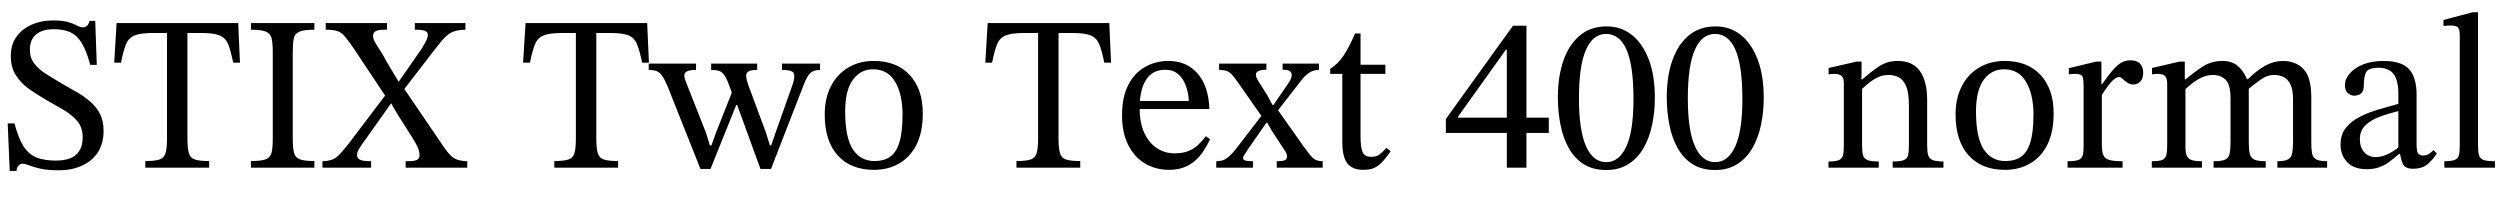 <svg xmlns="http://www.w3.org/2000/svg" xmlns:xlink="http://www.w3.org/1999/xlink" width="272.76" height="24"><path fill="black" d="M1.80 18.65L1.80 18.65L1.06 18.65L0.84 13.46L1.58 13.46Q2.02 15.12 2.59 16.00Q3.17 16.87 4.02 17.20Q4.87 17.52 6.10 17.52L6.10 17.52Q7.01 17.52 7.66 17.27Q8.30 17.02 8.66 16.45Q9.02 15.89 9.02 14.98L9.02 14.98Q9.02 13.92 8.44 13.22Q7.85 12.53 6.94 11.99Q6.02 11.45 5.04 10.90L5.04 10.90Q4.08 10.34 3.19 9.72Q2.30 9.10 1.74 8.23Q1.18 7.37 1.18 6.12L1.18 6.12Q1.18 4.85 1.80 4.00Q2.42 3.14 3.46 2.69Q4.49 2.23 5.74 2.23L5.74 2.23Q6.84 2.23 7.44 2.41Q8.04 2.59 8.39 2.78Q8.74 2.98 9.02 2.98L9.02 2.98Q9.31 2.98 9.49 2.82Q9.67 2.66 9.77 2.28L9.77 2.28L10.39 2.28L10.56 7.08L9.84 7.08Q9.34 5.09 8.50 4.13Q7.66 3.17 5.83 3.19L5.83 3.19Q4.61 3.19 3.94 3.76Q3.26 4.32 3.26 5.45L3.26 5.45Q3.26 6.34 3.77 6.97Q4.27 7.61 5.09 8.11Q5.90 8.62 6.79 9.14L6.79 9.14Q7.58 9.60 8.39 10.06Q9.19 10.51 9.85 11.09Q10.51 11.66 10.91 12.43Q11.30 13.20 11.30 14.28L11.30 14.28Q11.30 15.67 10.67 16.63Q10.03 17.59 8.93 18.08Q7.82 18.58 6.43 18.58L6.43 18.58Q5.18 18.58 4.40 18.40Q3.62 18.22 3.18 18.04Q2.74 17.86 2.45 17.86L2.45 17.86Q2.21 17.86 2.02 18.07Q1.82 18.29 1.80 18.65ZM22.82 17.57L22.82 18.29L15.86 18.29L15.86 17.57Q16.87 17.57 17.38 17.41Q17.88 17.26 18.05 16.74Q18.22 16.22 18.22 15.14L18.22 15.14L18.22 3.60L16.68 3.60Q15.36 3.60 14.70 3.86Q14.04 4.13 13.75 4.82Q13.46 5.52 13.20 6.84L13.20 6.84L12.46 6.84L12.72 2.52L25.99 2.52L26.18 6.84L25.44 6.84Q25.18 5.52 24.89 4.82Q24.60 4.13 23.95 3.86Q23.30 3.60 21.96 3.60L21.96 3.60L20.45 3.60L20.45 15.14Q20.45 16.22 20.62 16.74Q20.78 17.26 21.29 17.41Q21.79 17.57 22.82 17.57L22.82 17.57ZM34.30 17.57L34.30 18.29L27.38 18.29L27.38 17.57Q28.46 17.57 28.97 17.39Q29.47 17.21 29.62 16.69Q29.76 16.18 29.76 15.14L29.76 15.14L29.76 5.69Q29.76 4.75 29.64 4.21Q29.52 3.67 29.03 3.46Q28.54 3.24 27.38 3.24L27.38 3.24L27.38 2.52L34.30 2.52L34.30 3.24Q33.17 3.24 32.66 3.46Q32.16 3.67 32.05 4.21Q31.94 4.75 31.94 5.69L31.94 5.69L31.94 15.14Q31.94 16.18 32.09 16.69Q32.23 17.21 32.74 17.39Q33.24 17.57 34.30 17.57L34.30 17.57ZM50.98 17.59L50.98 18.29L44.26 18.29L44.26 17.59L44.50 17.59Q45.19 17.59 45.48 17.45Q45.77 17.30 45.77 16.92L45.77 16.92Q45.77 16.54 45.58 16.08Q45.38 15.62 44.90 14.88L44.90 14.88L43.39 12.50L42.55 11.06L42.17 10.66L38.59 5.28Q38.02 4.44 37.64 4.00Q37.27 3.55 36.83 3.40Q36.38 3.24 35.54 3.24L35.54 3.24L35.54 2.52L42.22 2.52L42.22 3.24L41.95 3.24Q41.28 3.24 40.99 3.40Q40.70 3.55 40.70 3.94L40.70 3.94Q40.70 4.22 40.93 4.63Q41.16 5.04 41.50 5.54Q41.83 6.05 42.12 6.62L42.12 6.62L43.61 9.12L43.97 9.50L48.50 16.15Q49.10 17.02 49.60 17.29Q50.09 17.57 50.98 17.59L50.98 17.59ZM40.49 17.59L40.49 18.29L35.18 18.29L35.18 17.59Q35.83 17.57 36.24 17.41Q36.65 17.26 37.04 16.85Q37.44 16.44 38.02 15.70L38.02 15.70L42.19 10.20L42.98 11.30L42.65 11.30L39.74 15.41Q39.50 15.72 39.23 16.15Q38.95 16.58 38.95 16.92L38.95 16.92Q38.95 17.23 39.24 17.41Q39.53 17.59 40.49 17.59L40.49 17.59ZM47.45 5.38L47.45 5.38L43.94 9.94L43.20 8.90L43.51 8.90L46.03 5.28Q46.32 4.80 46.50 4.44Q46.68 4.08 46.68 3.79L46.68 3.79Q46.68 3.53 46.40 3.38Q46.13 3.24 45.26 3.24L45.26 3.24L45.26 2.52L50.78 2.52L50.78 3.24Q50.02 3.26 49.52 3.43Q49.03 3.60 48.58 4.04Q48.12 4.49 47.45 5.38ZM67.44 17.57L67.44 18.29L60.48 18.29L60.48 17.57Q61.49 17.57 61.99 17.41Q62.50 17.26 62.66 16.74Q62.83 16.22 62.83 15.14L62.83 15.14L62.83 3.60L61.30 3.60Q59.98 3.60 59.32 3.86Q58.66 4.13 58.37 4.82Q58.08 5.52 57.82 6.84L57.82 6.84L57.07 6.84L57.34 2.52L70.61 2.52L70.80 6.84L70.06 6.84Q69.79 5.52 69.50 4.82Q69.22 4.13 68.57 3.86Q67.92 3.60 66.58 3.60L66.58 3.60L65.06 3.60L65.06 15.14Q65.06 16.22 65.23 16.74Q65.40 17.26 65.90 17.41Q66.41 17.57 67.44 17.57L67.44 17.57ZM87.70 9.22L84.12 18.43L82.97 18.43L80.30 11.11L79.97 10.44L79.58 9.38Q79.30 8.59 79.04 8.22Q78.79 7.85 78.46 7.74Q78.12 7.63 77.59 7.63L77.59 7.63L77.59 6.94L82.61 6.94L82.61 7.63Q81.94 7.63 81.67 7.79Q81.41 7.94 81.41 8.23L81.41 8.23Q81.41 8.45 81.47 8.70Q81.53 8.95 81.62 9.22L81.62 9.22L83.57 14.47L84 15.86L84.14 15.86L84.62 14.47L86.52 9.10Q86.54 9 86.60 8.77Q86.66 8.54 86.66 8.23L86.66 8.23Q86.66 7.90 86.33 7.76Q85.99 7.63 85.32 7.63L85.32 7.63L85.32 6.94L89.47 6.94L89.47 7.63Q88.78 7.63 88.42 7.96Q88.06 8.28 87.70 9.22L87.70 9.22ZM80.33 11.45L77.52 18.43L76.42 18.43L72.82 9.38Q72.50 8.64 72.24 8.27Q71.98 7.90 71.64 7.76Q71.30 7.63 70.78 7.63L70.78 7.63L70.78 6.94L75.94 6.94L75.94 7.63Q75.22 7.63 74.94 7.79Q74.66 7.94 74.66 8.23L74.66 8.23Q74.66 8.47 74.75 8.69Q74.83 8.90 74.93 9.17L74.93 9.17L77.02 14.47L77.45 15.86L77.62 15.86L78.12 14.47L79.94 9.86L80.74 11.45L80.33 11.45ZM95.35 18.53L95.35 18.53Q92.83 18.53 91.40 16.96Q89.98 15.38 89.98 12.48L89.98 12.48Q89.98 10.73 90.65 9.42Q91.32 8.11 92.53 7.38Q93.74 6.65 95.35 6.65L95.35 6.65Q97.82 6.65 99.25 8.18Q100.68 9.72 100.68 12.38L100.68 12.38Q100.68 14.40 100.00 15.77Q99.31 17.14 98.11 17.83Q96.91 18.53 95.35 18.53ZM95.45 17.57L95.45 17.57Q96.43 17.57 97.10 17.11Q97.78 16.66 98.12 15.55Q98.47 14.45 98.47 12.50L98.47 12.50Q98.47 10.30 97.67 8.93Q96.86 7.56 95.26 7.56L95.26 7.56Q93.89 7.56 93.05 8.71Q92.21 9.86 92.21 12.17L92.21 12.17Q92.21 15.02 93.06 16.31Q93.91 17.59 95.45 17.57ZM117.86 17.57L117.86 18.29L110.90 18.29L110.90 17.57Q111.91 17.57 112.42 17.41Q112.92 17.26 113.09 16.74Q113.26 16.22 113.26 15.14L113.26 15.14L113.26 3.60L111.72 3.60Q110.40 3.60 109.74 3.86Q109.08 4.13 108.79 4.82Q108.50 5.52 108.24 6.84L108.24 6.84L107.50 6.84L107.76 2.52L121.03 2.52L121.22 6.84L120.48 6.84Q120.22 5.52 119.93 4.82Q119.64 4.13 118.99 3.86Q118.34 3.60 117 3.60L117 3.60L115.49 3.60L115.49 15.14Q115.49 16.22 115.66 16.74Q115.82 17.26 116.33 17.41Q116.83 17.57 117.86 17.57L117.86 17.57ZM127.54 18.53L127.54 18.53Q126.10 18.53 124.93 17.84Q123.77 17.16 123.10 15.83Q122.42 14.50 122.42 12.58L122.42 12.58Q122.42 10.56 123.11 9.25Q123.79 7.94 124.94 7.30Q126.10 6.65 127.49 6.65L127.49 6.65Q129.46 6.65 130.66 8.02Q131.86 9.38 131.95 11.90L131.95 11.90L124.15 11.90L124.13 11.02L129.70 11.02Q129.67 10.13 129.38 9.35Q129.10 8.57 128.54 8.09Q127.99 7.61 127.13 7.61L127.13 7.61Q125.74 7.61 125.04 8.70Q124.34 9.79 124.34 11.78L124.34 11.78Q124.34 13.44 124.87 14.54Q125.40 15.65 126.26 16.19Q127.13 16.73 128.11 16.73L128.11 16.73Q129.10 16.73 129.71 16.46Q130.32 16.20 130.75 15.78Q131.18 15.36 131.57 14.86L131.57 14.86L132.02 15.19Q131.71 15.86 131.30 16.48Q130.90 17.09 130.38 17.54Q129.86 18 129.17 18.26Q128.47 18.53 127.54 18.53ZM144.31 17.59L144.31 18.29L139.30 18.29L139.30 17.59Q139.92 17.59 140.17 17.48Q140.42 17.38 140.42 17.06L140.42 17.06Q140.42 16.82 140.26 16.56L140.26 16.56L138.74 14.23L138.14 13.18L137.76 12.84L135.12 9.07Q134.71 8.47 134.42 8.16Q134.14 7.85 133.82 7.74Q133.51 7.63 133.01 7.63L133.01 7.63L133.01 6.94L138.17 6.94L138.17 7.61Q137.02 7.61 137.02 8.16L137.02 8.16Q137.02 8.35 137.16 8.62Q137.30 8.88 137.58 9.30Q137.86 9.72 138.26 10.39L138.26 10.39L138.94 11.64L139.32 11.86L142.39 16.20Q142.90 16.92 143.27 17.26Q143.64 17.59 144.31 17.59L144.31 17.59ZM136.70 17.59L136.70 18.29L132.70 18.29L132.70 17.59Q133.32 17.59 133.73 17.34Q134.14 17.09 134.74 16.39L134.74 16.39L137.76 12.46L138.50 13.39L138.17 13.39L136.20 16.22Q136.03 16.51 135.83 16.80Q135.62 17.09 135.62 17.23L135.62 17.23Q135.62 17.42 135.86 17.51Q136.10 17.59 136.70 17.59L136.70 17.59ZM141.98 8.76L141.98 8.76L139.32 12.19L138.62 11.45L138.94 11.45L140.06 9.82Q140.54 9.14 140.74 8.81Q140.93 8.47 140.93 8.18L140.93 8.18Q140.93 7.92 140.72 7.76Q140.52 7.61 139.94 7.61L139.94 7.61L139.94 6.94L143.90 6.94L143.90 7.63Q143.30 7.63 142.85 7.93Q142.39 8.23 141.98 8.76ZM151.27 16.13L151.27 16.13L151.73 16.51Q151.27 17.16 150.88 17.60Q150.48 18.05 150 18.29Q149.52 18.53 148.75 18.53L148.75 18.53Q147.55 18.53 147 17.82Q146.45 17.11 146.45 15.50L146.45 15.50L146.45 8.06L145.13 8.06L145.13 7.51Q145.97 6.98 146.58 6.08Q147.19 5.18 147.84 3.65L147.84 3.65L148.44 3.65L148.44 7.06L151.15 7.06L151.15 8.06L148.44 8.06L148.44 14.83Q148.44 16.10 148.67 16.61Q148.90 17.11 149.59 17.11L149.59 17.11Q150.17 17.11 150.49 16.87Q150.82 16.63 151.27 16.13ZM166.54 14.50L166.54 18.29L164.40 18.29L164.40 14.50L157.75 14.50L157.75 12.98L165.07 2.81L166.54 2.81L166.54 12.84L168.98 12.84L168.98 14.50L166.54 14.50ZM164.30 5.42L159.07 12.74L159.07 12.84L164.40 12.84L164.40 5.42L164.30 5.42ZM175.25 18.55L175.25 18.55Q173.81 18.55 172.80 17.92Q171.79 17.28 171.17 16.18Q170.54 15.07 170.26 13.63Q169.97 12.19 169.97 10.61L169.97 10.61Q169.97 8.33 170.58 6.59Q171.19 4.85 172.38 3.86Q173.57 2.88 175.30 2.88L175.30 2.88Q176.86 2.88 178.03 3.80Q179.21 4.73 179.88 6.47Q180.55 8.21 180.55 10.68L180.55 10.68Q180.55 12.22 180.25 13.63Q179.95 15.05 179.32 16.15Q178.68 17.26 177.67 17.90Q176.66 18.55 175.25 18.55ZM175.25 17.69L175.25 17.69Q176.66 17.69 177.44 15.98Q178.22 14.28 178.22 10.82L178.22 10.82Q178.22 7.18 177.47 5.44Q176.71 3.70 175.22 3.70L175.22 3.70Q173.81 3.70 173.04 5.42Q172.27 7.15 172.27 10.73L172.27 10.73Q172.27 14.21 173.04 15.95Q173.81 17.69 175.25 17.69ZM187.13 18.55L187.13 18.55Q185.69 18.55 184.68 17.92Q183.67 17.28 183.05 16.18Q182.42 15.07 182.14 13.63Q181.85 12.19 181.85 10.61L181.85 10.61Q181.85 8.33 182.46 6.59Q183.07 4.85 184.26 3.86Q185.45 2.88 187.18 2.88L187.18 2.88Q188.74 2.88 189.91 3.80Q191.09 4.73 191.76 6.47Q192.43 8.21 192.43 10.68L192.43 10.68Q192.43 12.22 192.13 13.63Q191.83 15.05 191.20 16.15Q190.56 17.26 189.55 17.90Q188.54 18.55 187.13 18.55ZM187.13 17.69L187.13 17.69Q188.54 17.69 189.32 15.98Q190.10 14.28 190.10 10.82L190.10 10.82Q190.10 7.18 189.35 5.44Q188.59 3.70 187.10 3.70L187.10 3.70Q185.69 3.70 184.92 5.42Q184.15 7.15 184.15 10.73L184.15 10.73Q184.15 14.21 184.92 15.95Q185.69 17.69 187.13 17.69ZM212.04 17.62L212.04 18.29L206.50 18.29L206.50 17.62Q207.36 17.62 207.73 17.46Q208.10 17.30 208.19 16.92Q208.27 16.54 208.27 15.86L208.27 15.86L208.27 11.52Q208.27 10.08 207.95 9.36Q207.62 8.64 207.12 8.41Q206.62 8.18 206.06 8.18L206.06 8.18Q205.37 8.18 204.82 8.46Q204.26 8.74 203.82 9.12Q203.38 9.50 202.99 9.84L202.99 9.84L202.82 8.66L203.18 8.66Q204.17 7.80 205.04 7.22Q205.92 6.65 207.05 6.65L207.05 6.65Q208.68 6.65 209.47 7.75Q210.26 8.86 210.26 10.92L210.26 10.92L210.26 15.86Q210.26 16.54 210.37 16.92Q210.48 17.30 210.86 17.46Q211.25 17.62 212.04 17.62L212.04 17.62ZM204.98 17.62L204.98 18.29L199.49 18.29L199.49 17.62Q200.30 17.62 200.65 17.46Q201.00 17.30 201.08 16.92Q201.17 16.54 201.17 15.86L201.17 15.86L201.17 9.12Q201.17 8.47 200.90 8.27Q200.64 8.06 200.16 8.06L200.16 8.06Q199.85 8.06 199.68 8.09Q199.51 8.11 199.51 8.11L199.51 8.11L199.51 7.42L202.56 6.72L203.11 6.72L203.09 8.93L203.16 9.43L203.16 15.86Q203.16 16.54 203.26 16.92Q203.35 17.30 203.74 17.46Q204.12 17.62 204.98 17.62L204.98 17.62ZM218.74 18.53L218.74 18.53Q216.22 18.53 214.79 16.96Q213.36 15.38 213.36 12.48L213.36 12.48Q213.36 10.73 214.03 9.42Q214.70 8.11 215.92 7.38Q217.13 6.65 218.74 6.65L218.74 6.65Q221.21 6.65 222.64 8.18Q224.06 9.72 224.06 12.38L224.06 12.38Q224.06 14.40 223.38 15.77Q222.70 17.14 221.50 17.83Q220.30 18.53 218.74 18.53ZM218.83 17.57L218.83 17.57Q219.82 17.57 220.49 17.11Q221.16 16.66 221.51 15.55Q221.86 14.45 221.86 12.50L221.86 12.50Q221.86 10.30 221.05 8.93Q220.25 7.56 218.64 7.56L218.64 7.56Q217.27 7.56 216.43 8.71Q215.59 9.86 215.59 12.17L215.59 12.17Q215.59 15.02 216.44 16.31Q217.30 17.59 218.83 17.57ZM231.58 17.59L231.58 18.29L225.58 18.29L225.58 17.59Q226.37 17.59 226.74 17.46Q227.11 17.33 227.22 16.98Q227.33 16.63 227.33 15.96L227.33 15.96L227.33 9.36Q227.33 8.71 227.22 8.39Q227.11 8.06 226.46 8.06L226.46 8.06Q226.10 8.06 225.91 8.09Q225.72 8.11 225.72 8.11L225.72 8.11L225.72 7.44L228.70 6.72L229.27 6.72L229.27 9.19L229.34 9.19Q229.97 8.30 230.45 7.73Q230.93 7.15 231.40 6.86Q231.86 6.58 232.44 6.58L232.44 6.58Q233.14 6.58 233.48 6.94Q233.83 7.30 233.83 7.92L233.83 7.92Q233.83 8.59 233.51 8.90Q233.18 9.22 232.78 9.22L232.78 9.22Q232.39 9.22 232.09 9.01Q231.79 8.81 231.58 8.60Q231.36 8.40 231.22 8.40L231.22 8.40Q230.81 8.40 230.28 9.02Q229.75 9.65 229.32 10.37L229.32 10.37L229.32 15.84Q229.32 16.58 229.51 16.97Q229.70 17.35 230.20 17.47Q230.69 17.59 231.58 17.59L231.58 17.59ZM247.20 17.59L247.20 18.29L241.51 18.29L241.51 17.59Q242.38 17.59 242.76 17.42Q243.14 17.26 243.25 16.80Q243.36 16.34 243.36 15.50L243.36 15.50L243.36 10.75Q243.36 9.22 242.82 8.70Q242.28 8.18 241.44 8.18L241.44 8.18Q240.77 8.18 240.18 8.47Q239.59 8.76 239.11 9.14Q238.63 9.53 238.30 9.86L238.30 9.86L238.10 8.66L238.46 8.66Q239.45 7.82 240.36 7.24Q241.27 6.65 242.50 6.65L242.50 6.65Q243.58 6.65 244.24 7.27Q244.90 7.90 245.23 8.83L245.23 8.83Q245.28 8.90 245.30 8.99Q245.33 9.07 245.35 9.17L245.35 9.17L245.35 15.50Q245.35 16.32 245.46 16.78Q245.57 17.23 245.95 17.41Q246.34 17.59 247.20 17.59L247.20 17.59ZM240.24 17.59L240.24 18.29L234.77 18.29L234.77 17.59Q235.54 17.59 235.88 17.46Q236.23 17.33 236.34 16.96Q236.45 16.58 236.45 15.86L236.45 15.86L236.45 9.14Q236.45 8.50 236.20 8.28Q235.94 8.06 235.44 8.06L235.44 8.06Q235.18 8.06 234.98 8.09Q234.79 8.11 234.79 8.11L234.79 8.11L234.79 7.42L237.79 6.72L238.37 6.72L238.37 8.93L238.44 9.46L238.44 15.96Q238.44 16.63 238.58 16.98Q238.73 17.33 239.11 17.46Q239.50 17.59 240.24 17.59L240.24 17.59ZM253.90 17.59L253.90 18.29L248.47 18.29L248.47 17.59Q249.29 17.59 249.65 17.38Q250.01 17.16 250.09 16.69Q250.18 16.22 250.18 15.50L250.18 15.50L250.18 10.90Q250.18 9.79 249.90 9.22Q249.62 8.64 249.16 8.41Q248.69 8.18 248.11 8.18L248.11 8.18Q247.32 8.18 246.55 8.75Q245.78 9.31 245.16 9.84L245.16 9.84L244.90 8.64L245.26 8.64Q246.24 7.66 247.18 7.15Q248.11 6.65 249.07 6.65L249.07 6.65Q250.49 6.65 251.33 7.54Q252.17 8.42 252.17 10.61L252.17 10.61L252.17 15.50Q252.17 16.25 252.25 16.72Q252.34 17.18 252.71 17.39Q253.08 17.59 253.90 17.59L253.90 17.59ZM258.22 18.46L258.22 18.46Q256.82 18.46 256.09 17.69Q255.36 16.92 255.36 15.77L255.36 15.77Q255.36 14.81 255.80 14.15Q256.25 13.49 256.98 13.03Q257.71 12.58 258.56 12.26Q259.42 11.95 260.23 11.74Q261.05 11.52 261.67 11.33L261.67 11.33L261.67 10.27Q261.67 8.71 261.13 8.05Q260.59 7.39 259.51 7.39L259.51 7.39Q258.48 7.39 258.19 7.82Q257.90 8.26 257.90 9.34L257.90 9.34Q257.90 9.89 257.63 10.16Q257.35 10.44 256.85 10.44L256.85 10.44Q256.49 10.44 256.16 10.16Q255.84 9.89 255.84 9.29L255.84 9.29Q255.84 8.62 256.36 8.02Q256.87 7.42 257.82 7.03Q258.77 6.65 260.06 6.65L260.06 6.65Q262.03 6.65 262.85 7.56Q263.66 8.47 263.66 10.34L263.66 10.34L263.66 15.79Q263.66 16.54 263.83 16.75Q264 16.97 264.38 16.97L264.38 16.97Q264.72 16.97 265.00 16.80Q265.27 16.63 265.51 16.37L265.51 16.37L265.87 16.75Q265.27 17.62 264.73 18.01Q264.19 18.41 263.28 18.41L263.28 18.41Q262.44 18.41 262.19 17.93Q261.94 17.45 261.82 16.56L261.82 16.56L261.67 16.27L261.67 12.12Q260.59 12.38 259.63 12.74Q258.67 13.10 258.07 13.68Q257.47 14.26 257.47 15.19L257.47 15.19Q257.47 16.08 257.95 16.61Q258.43 17.14 259.20 17.14L259.20 17.14Q259.82 17.14 260.51 16.82Q261.19 16.51 261.84 15.94L261.84 15.94L262.03 16.80L261.74 16.80Q261.19 17.28 260.68 17.66Q260.16 18.05 259.57 18.25Q258.98 18.46 258.22 18.46ZM272.21 17.59L272.21 18.29L266.69 18.29L266.69 17.59Q267.48 17.59 267.84 17.44Q268.20 17.28 268.28 16.91Q268.37 16.54 268.37 15.86L268.37 15.86L268.37 3.82Q268.37 3.07 268.09 2.93Q267.82 2.78 267.36 2.78L267.36 2.78Q267.05 2.78 266.82 2.81Q266.59 2.83 266.59 2.83L266.59 2.83L266.59 2.18L269.76 1.34L270.36 1.34L270.36 15.86Q270.36 16.56 270.47 16.93Q270.58 17.30 270.96 17.45Q271.34 17.59 272.21 17.59L272.21 17.59Z"/></svg>